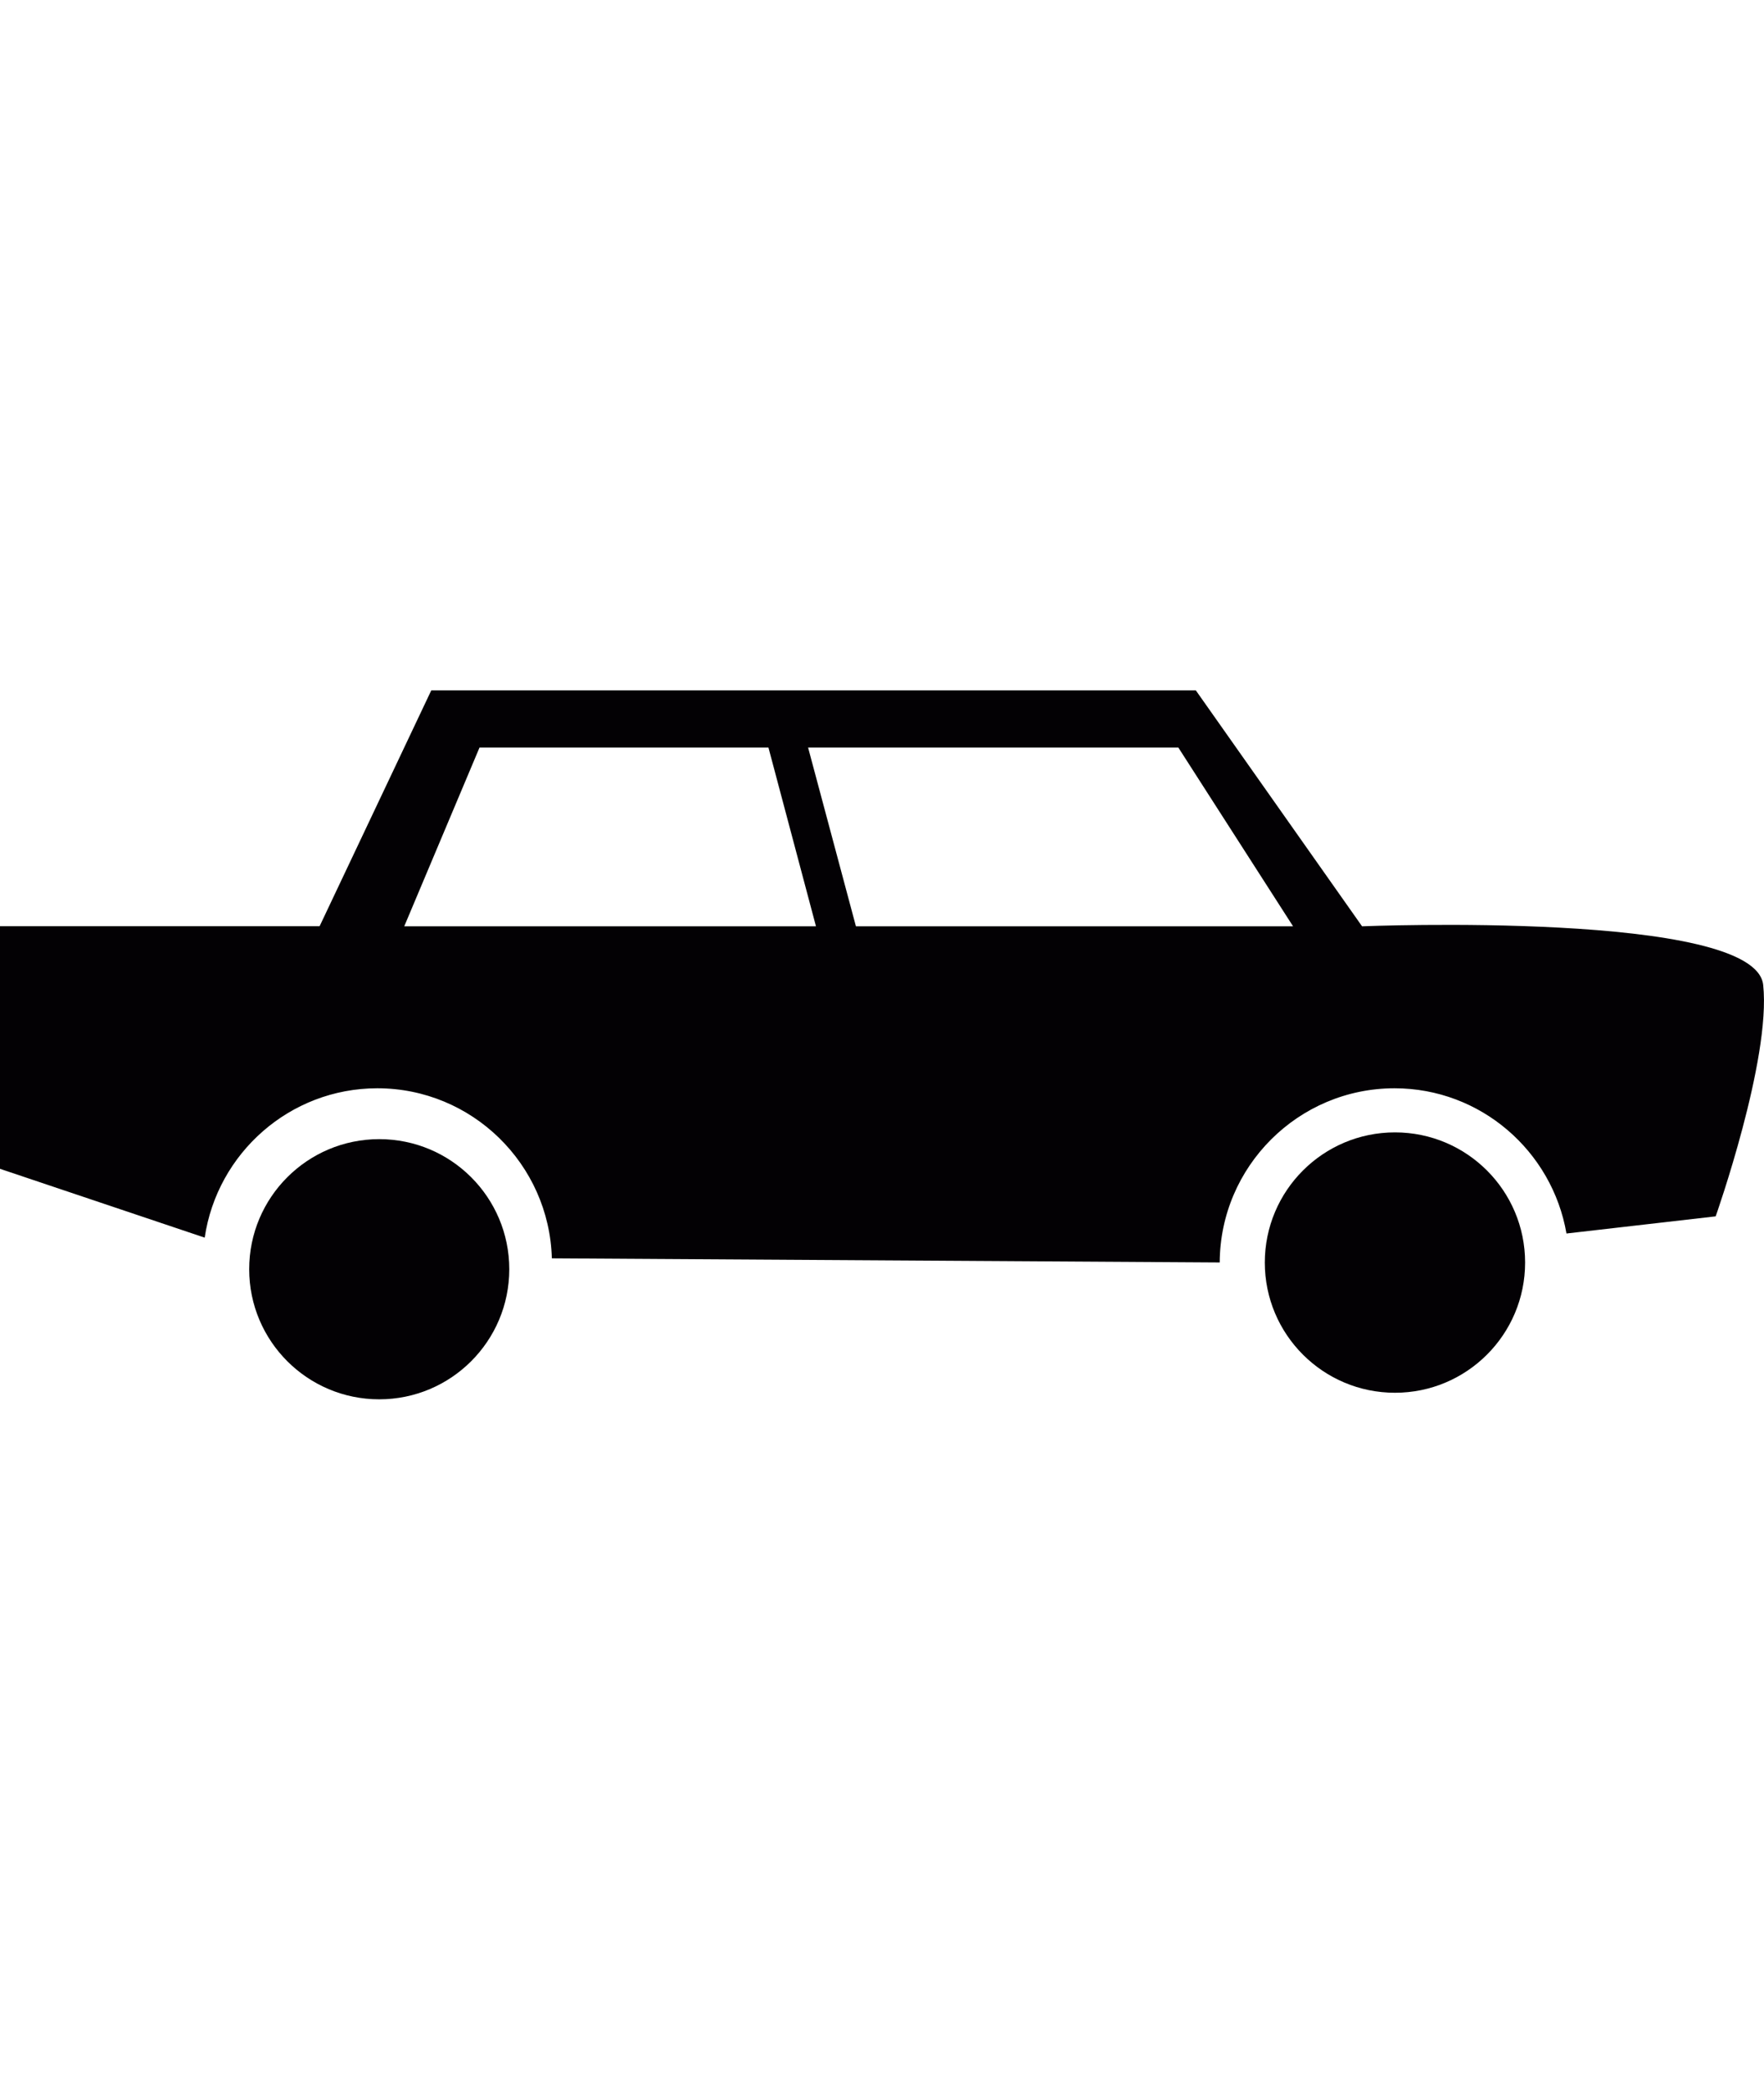<?xml version="1.0" encoding="iso-8859-1"?>
<!-- Uploaded to: SVG Repo, www.svgrepo.com, Generator: SVG Repo Mixer Tools -->
<svg height="45px" width="38px" version="1.1" id="Capa_1" xmlns="http://www.w3.org/2000/svg" xmlns:xlink="http://www.w3.org/1999/xlink" 
	 viewBox="0 0 17.485 17.485" xml:space="preserve">
<g>
	<g>
		<path style="fill:#030104;" d="M17.477,8.149c-0.079-0.739-3.976-0.581-3.976-0.581L11.853,5.23H4.275L3.168,7.567H0v2.404
			l2.029,0.682c0.123-0.836,0.843-1.48,1.711-1.48c0.939,0,1.704,0.751,1.73,1.685l6.62,0.041c0.004-0.951,0.779-1.726,1.733-1.726
			c0.854,0,1.563,0.623,1.704,1.439l1.479-0.17C17.006,10.442,17.556,8.887,17.477,8.149z M4.007,7.568l0.746-1.771h2.864
			l0.471,1.771H4.007z M8.484,7.568L8.01,5.797h3.67l1.137,1.771H8.484z"/>
		<circle style="fill:#030104;" cx="3.759" cy="10.966" r="1.289"/>
		<circle style="fill:#030104;" cx="13.827" cy="10.9" r="1.29"/>
	</g>
</g>
</svg>